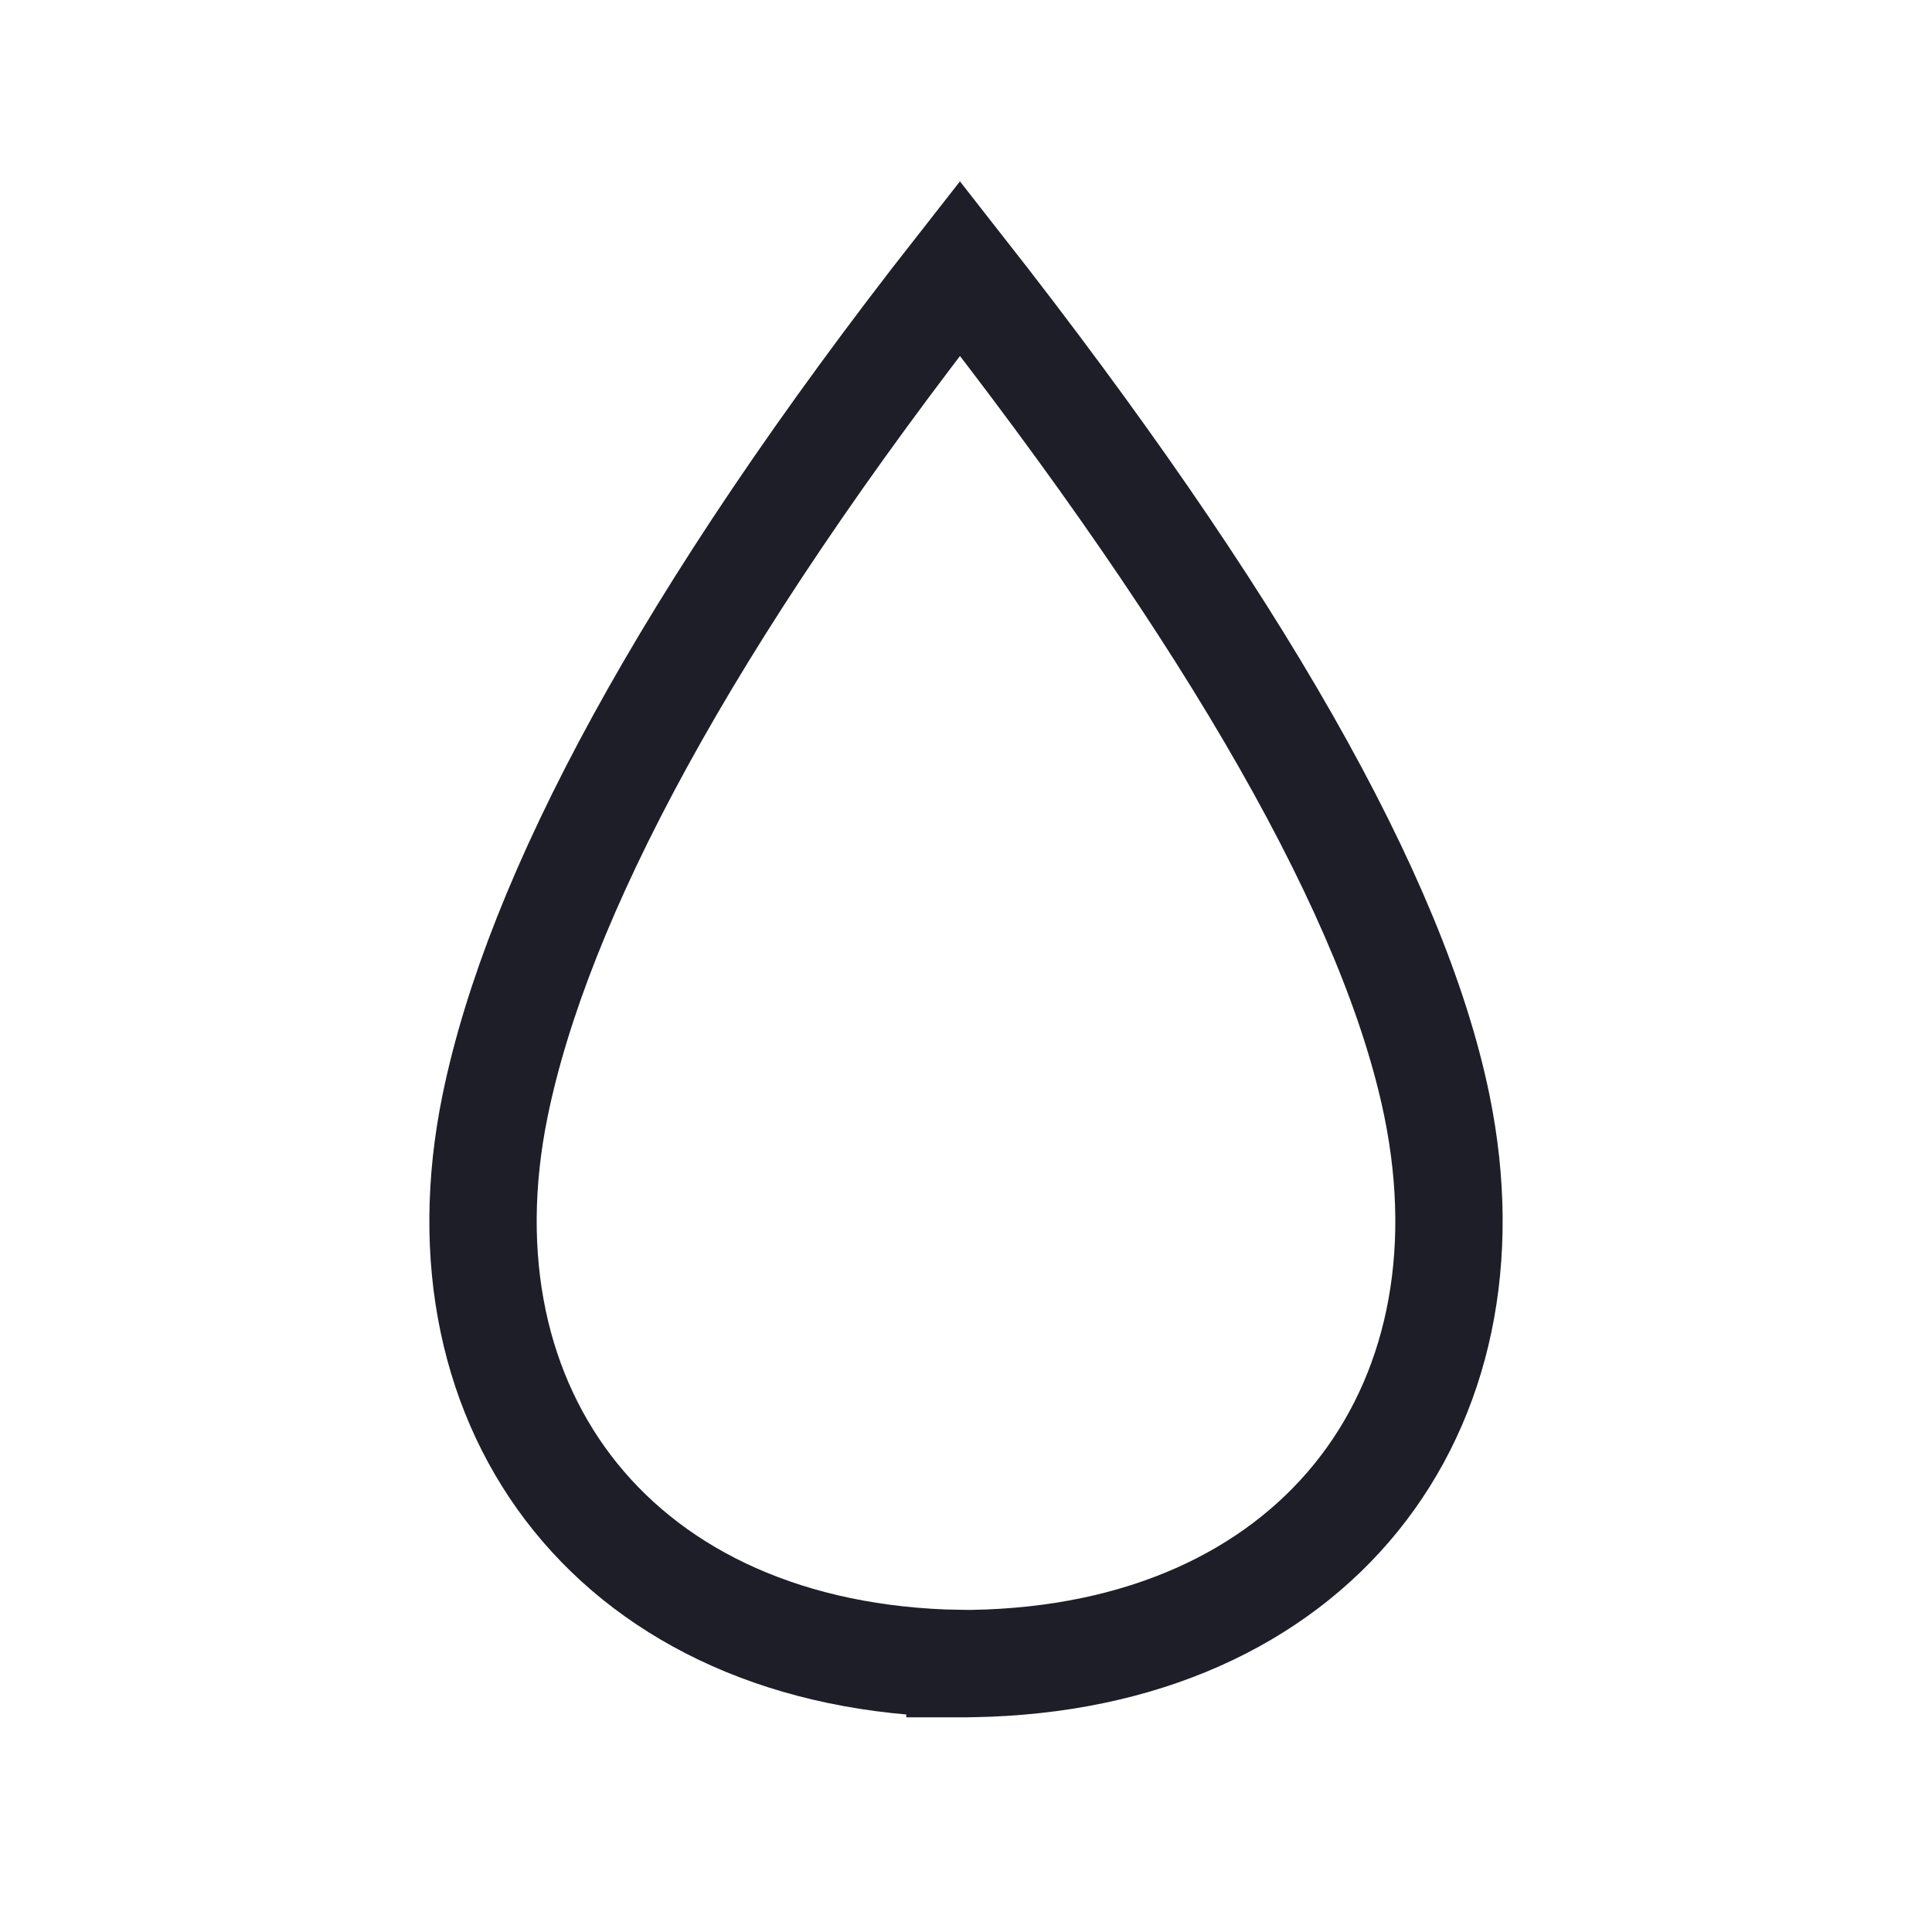 <?xml version="1.0" encoding="UTF-8"?>
<svg width="36px" height="36px" viewBox="0 0 36 36" version="1.1" xmlns="http://www.w3.org/2000/svg" xmlns:xlink="http://www.w3.org/1999/xlink">
    <!-- Generator: Sketch 56.3 (81716) - https://sketch.com -->
    <title>Icon/Workout</title>
    <desc>Created with Sketch.</desc>
    <g id="Icon/Workout" stroke="none" stroke-width="1" fill="none" fill-rule="evenodd">
        <path d="M17.887,30.998 C11.514,30.893 8.055,26.311 9.226,20.6 C10.016,16.748 12.752,11.548 17.887,5 C23.022,11.548 25.984,16.748 26.774,20.6 C27.945,26.311 24.486,30.893 18.113,30.998 C18.075,31 18.038,31 18,31 C17.962,31 17.925,31 17.887,31 L17.887,30.998 Z" id="Path" stroke="#1E1E28" stroke-width="2"></path>
    </g>
</svg>